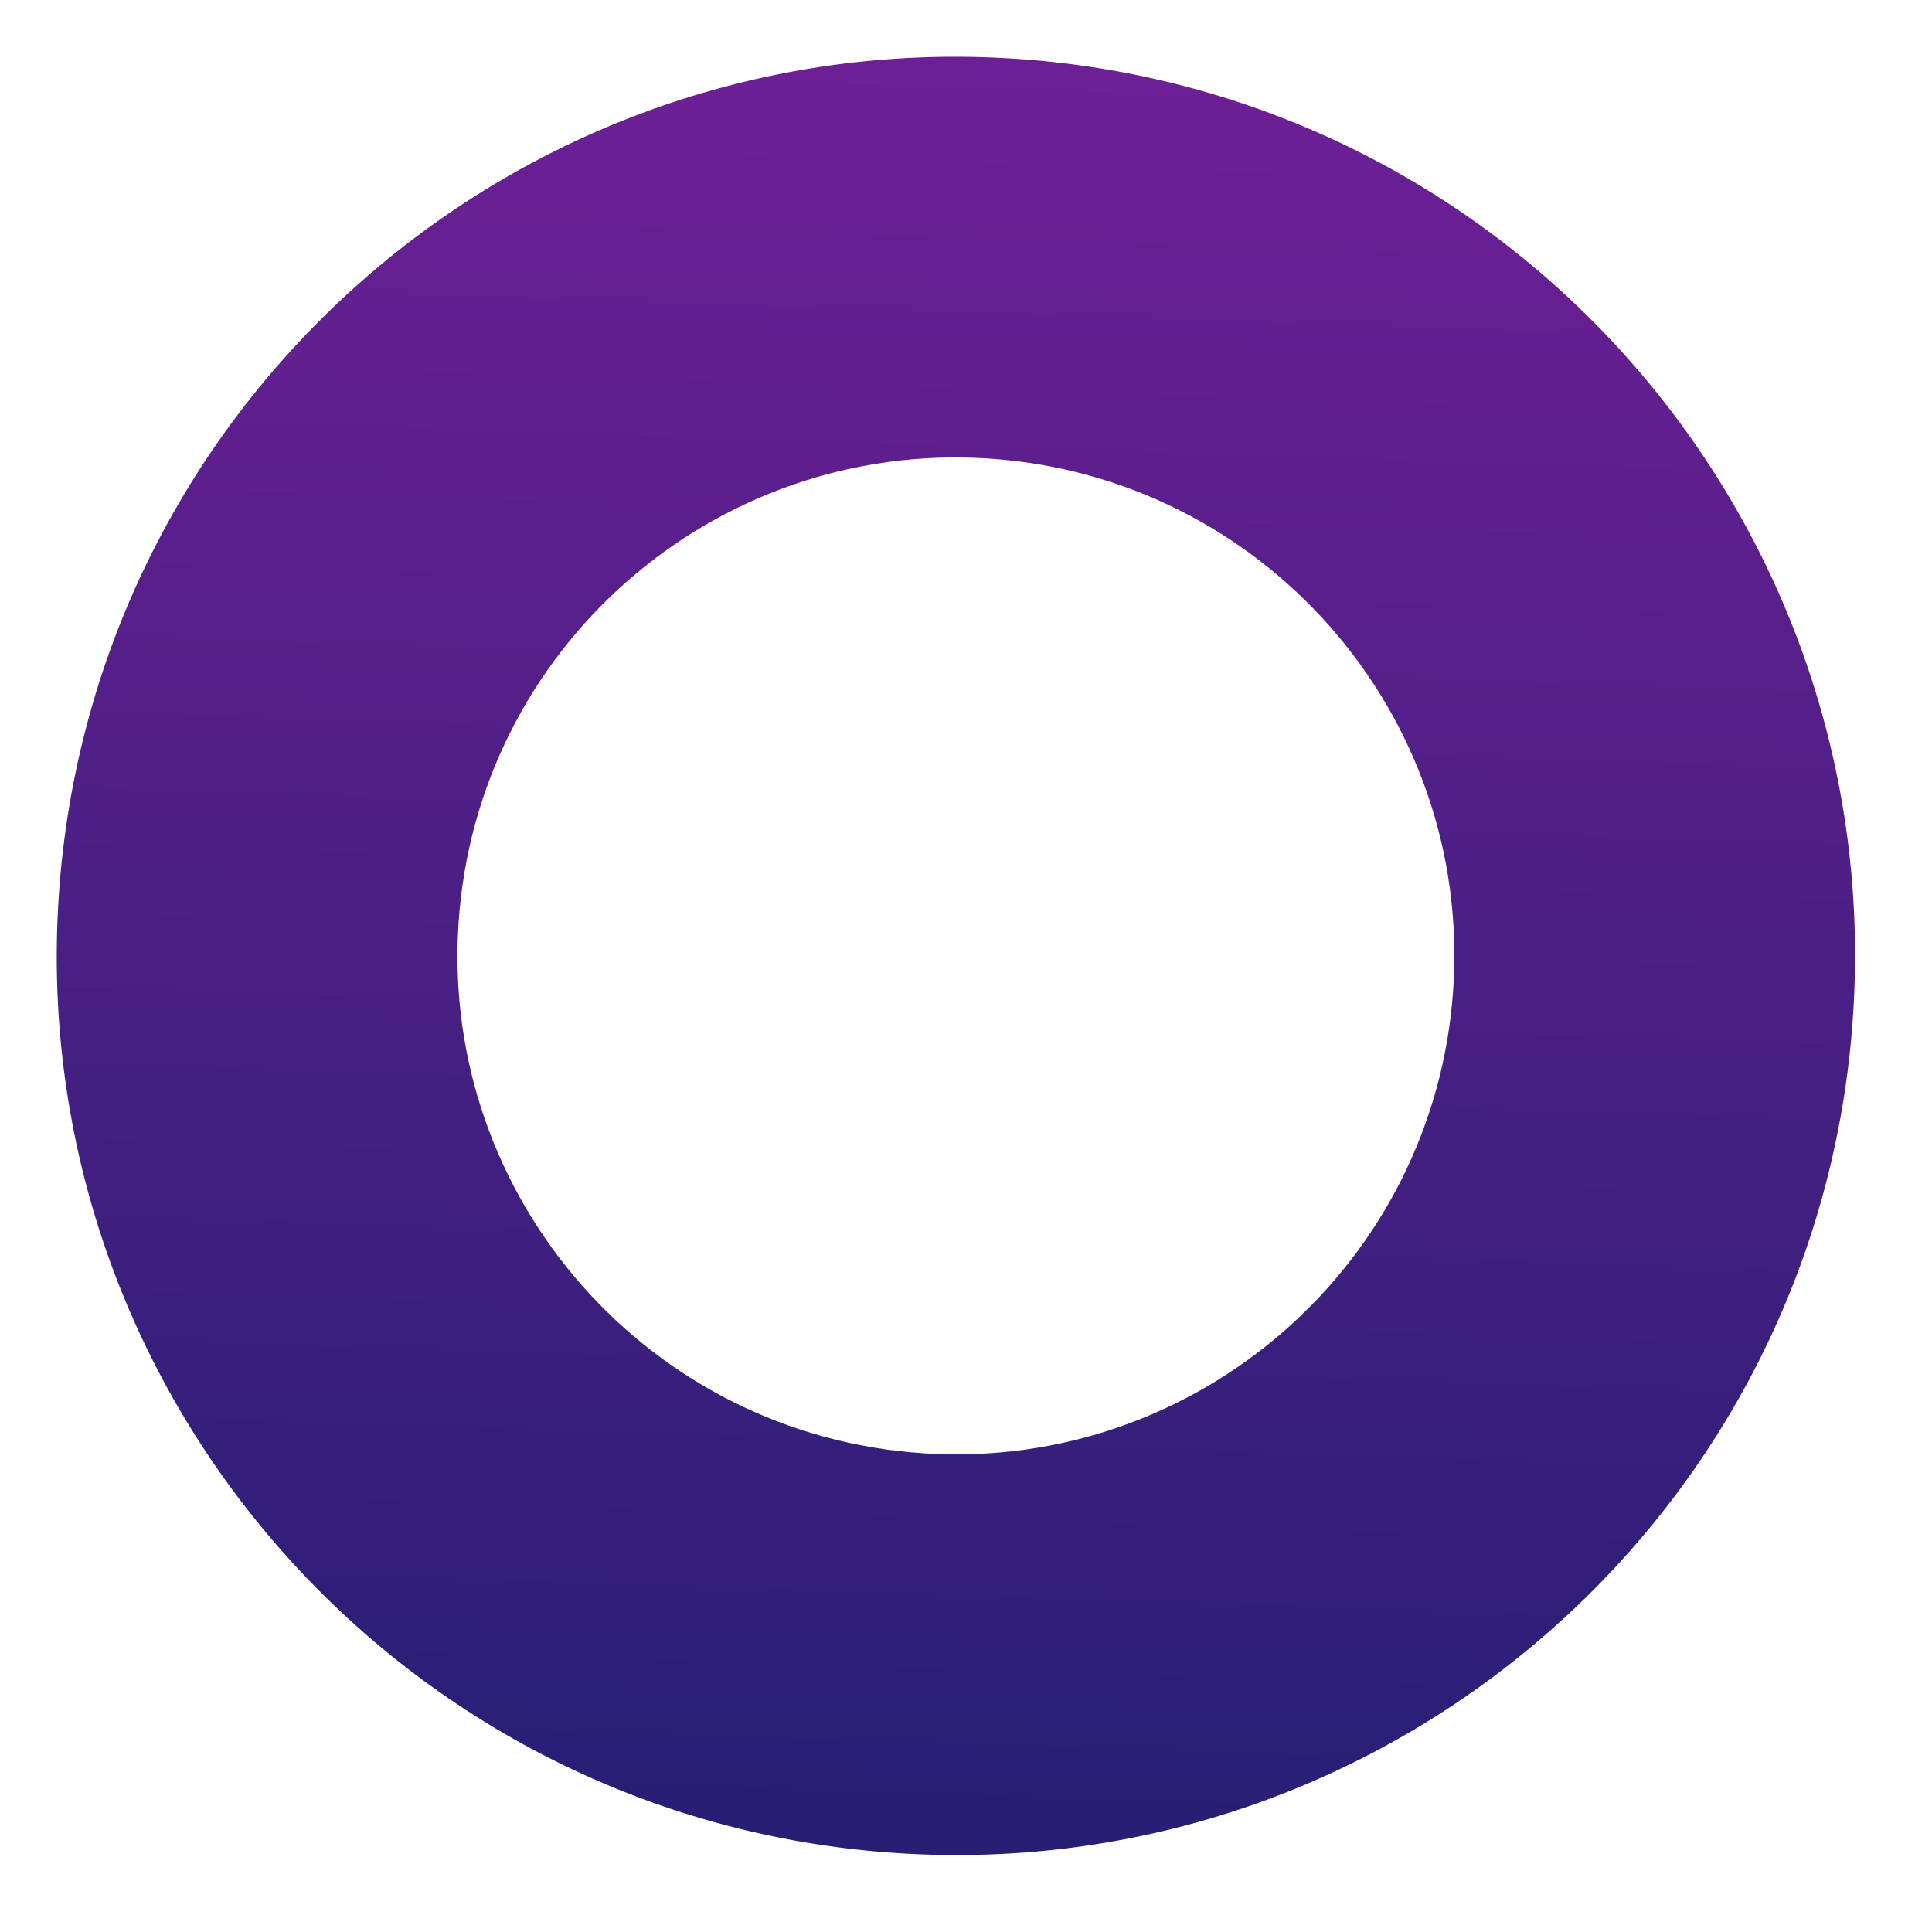 <svg width="86" height="86" viewBox="0 0 86 86" fill="none" xmlns="http://www.w3.org/2000/svg">
<path fill-rule="evenodd" clip-rule="evenodd" d="M64.691 43.999C65.491 31.772 56.227 21.211 43.999 20.411C31.772 19.61 21.211 28.874 20.411 41.102C19.61 53.329 28.874 63.89 41.102 64.691C53.329 65.491 63.89 56.227 64.691 43.999ZM82.488 45.164C83.931 23.107 67.221 4.057 45.164 2.613C23.107 1.17 4.057 17.881 2.613 39.937C1.17 61.994 17.881 81.044 39.937 82.488C61.994 83.931 81.044 67.221 82.488 45.164Z" fill="url(#paint0_linear)"/>
<defs>
<linearGradient id="paint0_linear" x1="43.132" y1="82.697" x2="46.279" y2="-14.426" gradientUnits="userSpaceOnUse">
<stop stop-color="#261F74"/>
<stop offset="1" stop-color="#7D1F9D"/>
</linearGradient>
</defs>
</svg>
